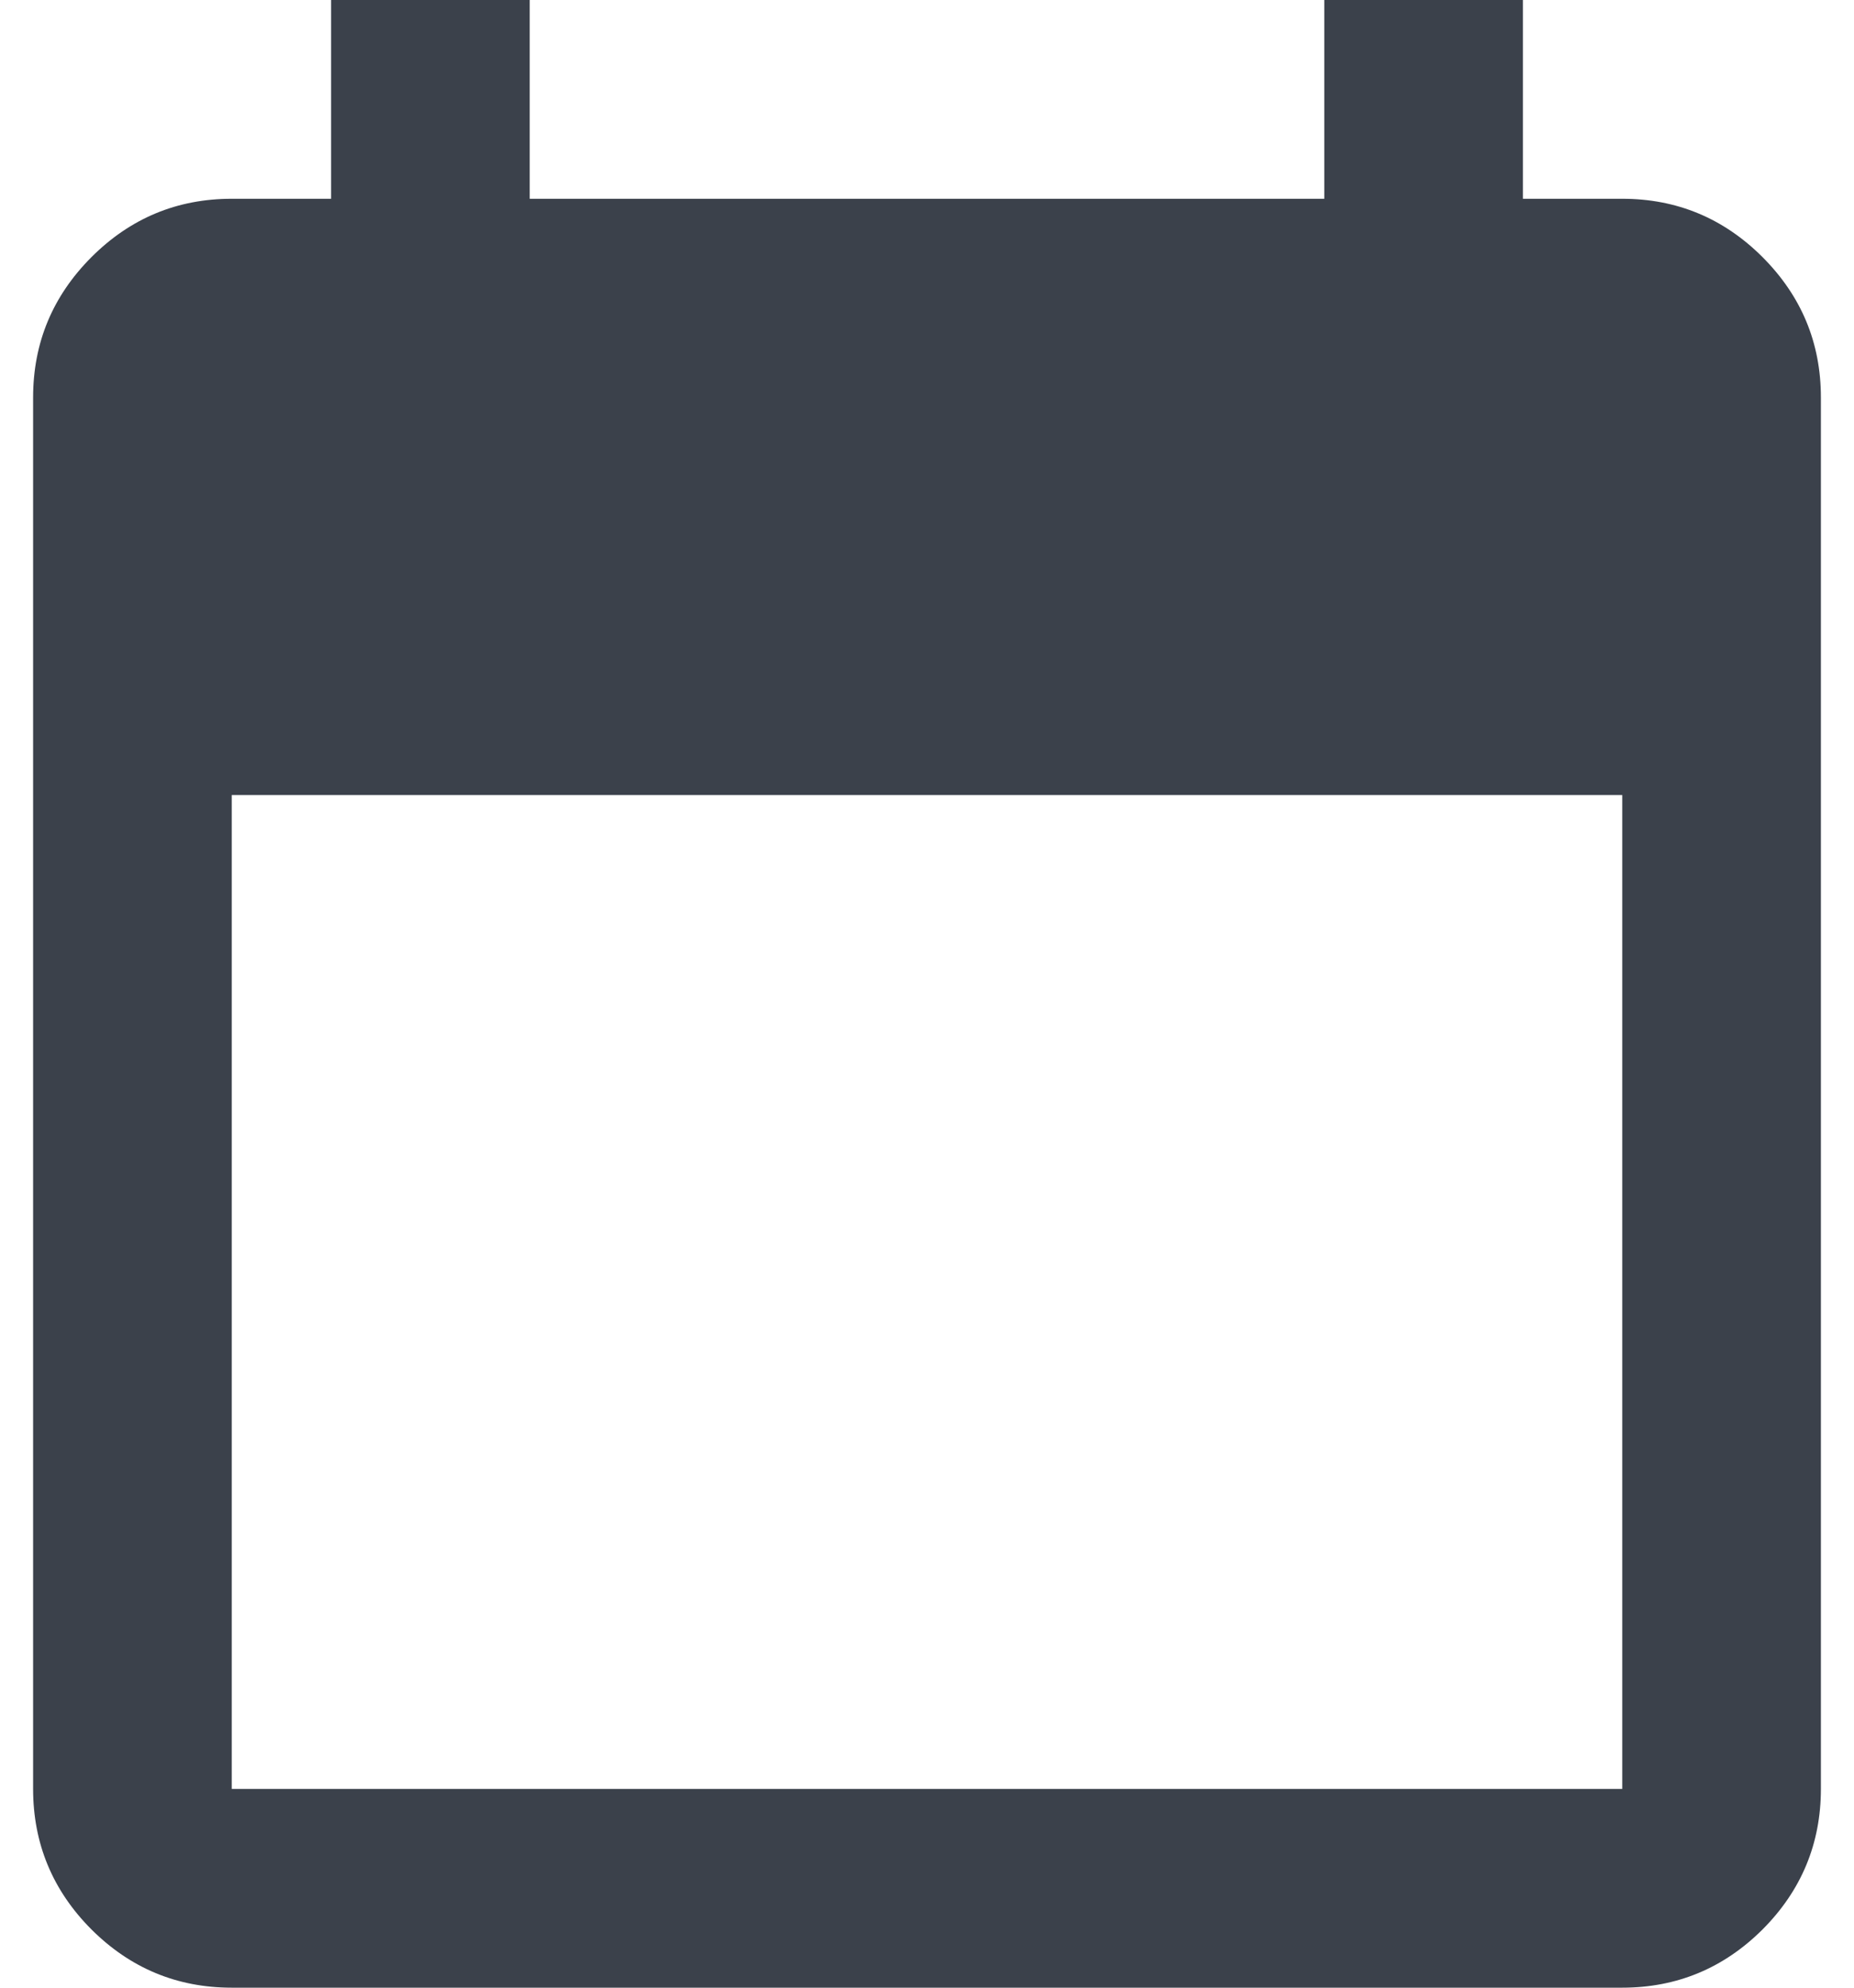 <svg width="14" height="15" viewBox="0 0 14 15" fill="none" xmlns="http://www.w3.org/2000/svg">
<path d="M1.75 15C1.337 15 0.984 14.853 0.69 14.56C0.397 14.266 0.25 13.912 0.25 13.5V3C0.25 2.587 0.397 2.235 0.69 1.941C0.984 1.647 1.337 1.5 1.75 1.5H2.5V0H4V1.5H10V0H11.5V1.5H12.25C12.662 1.5 13.016 1.647 13.31 1.941C13.603 2.235 13.75 2.587 13.75 3V13.5C13.75 13.912 13.603 14.266 13.31 14.56C13.016 14.853 12.662 15 12.25 15H1.75ZM1.75 13.5H12.25V6H1.75V13.5Z" fill="#3B414B"/>
</svg>
